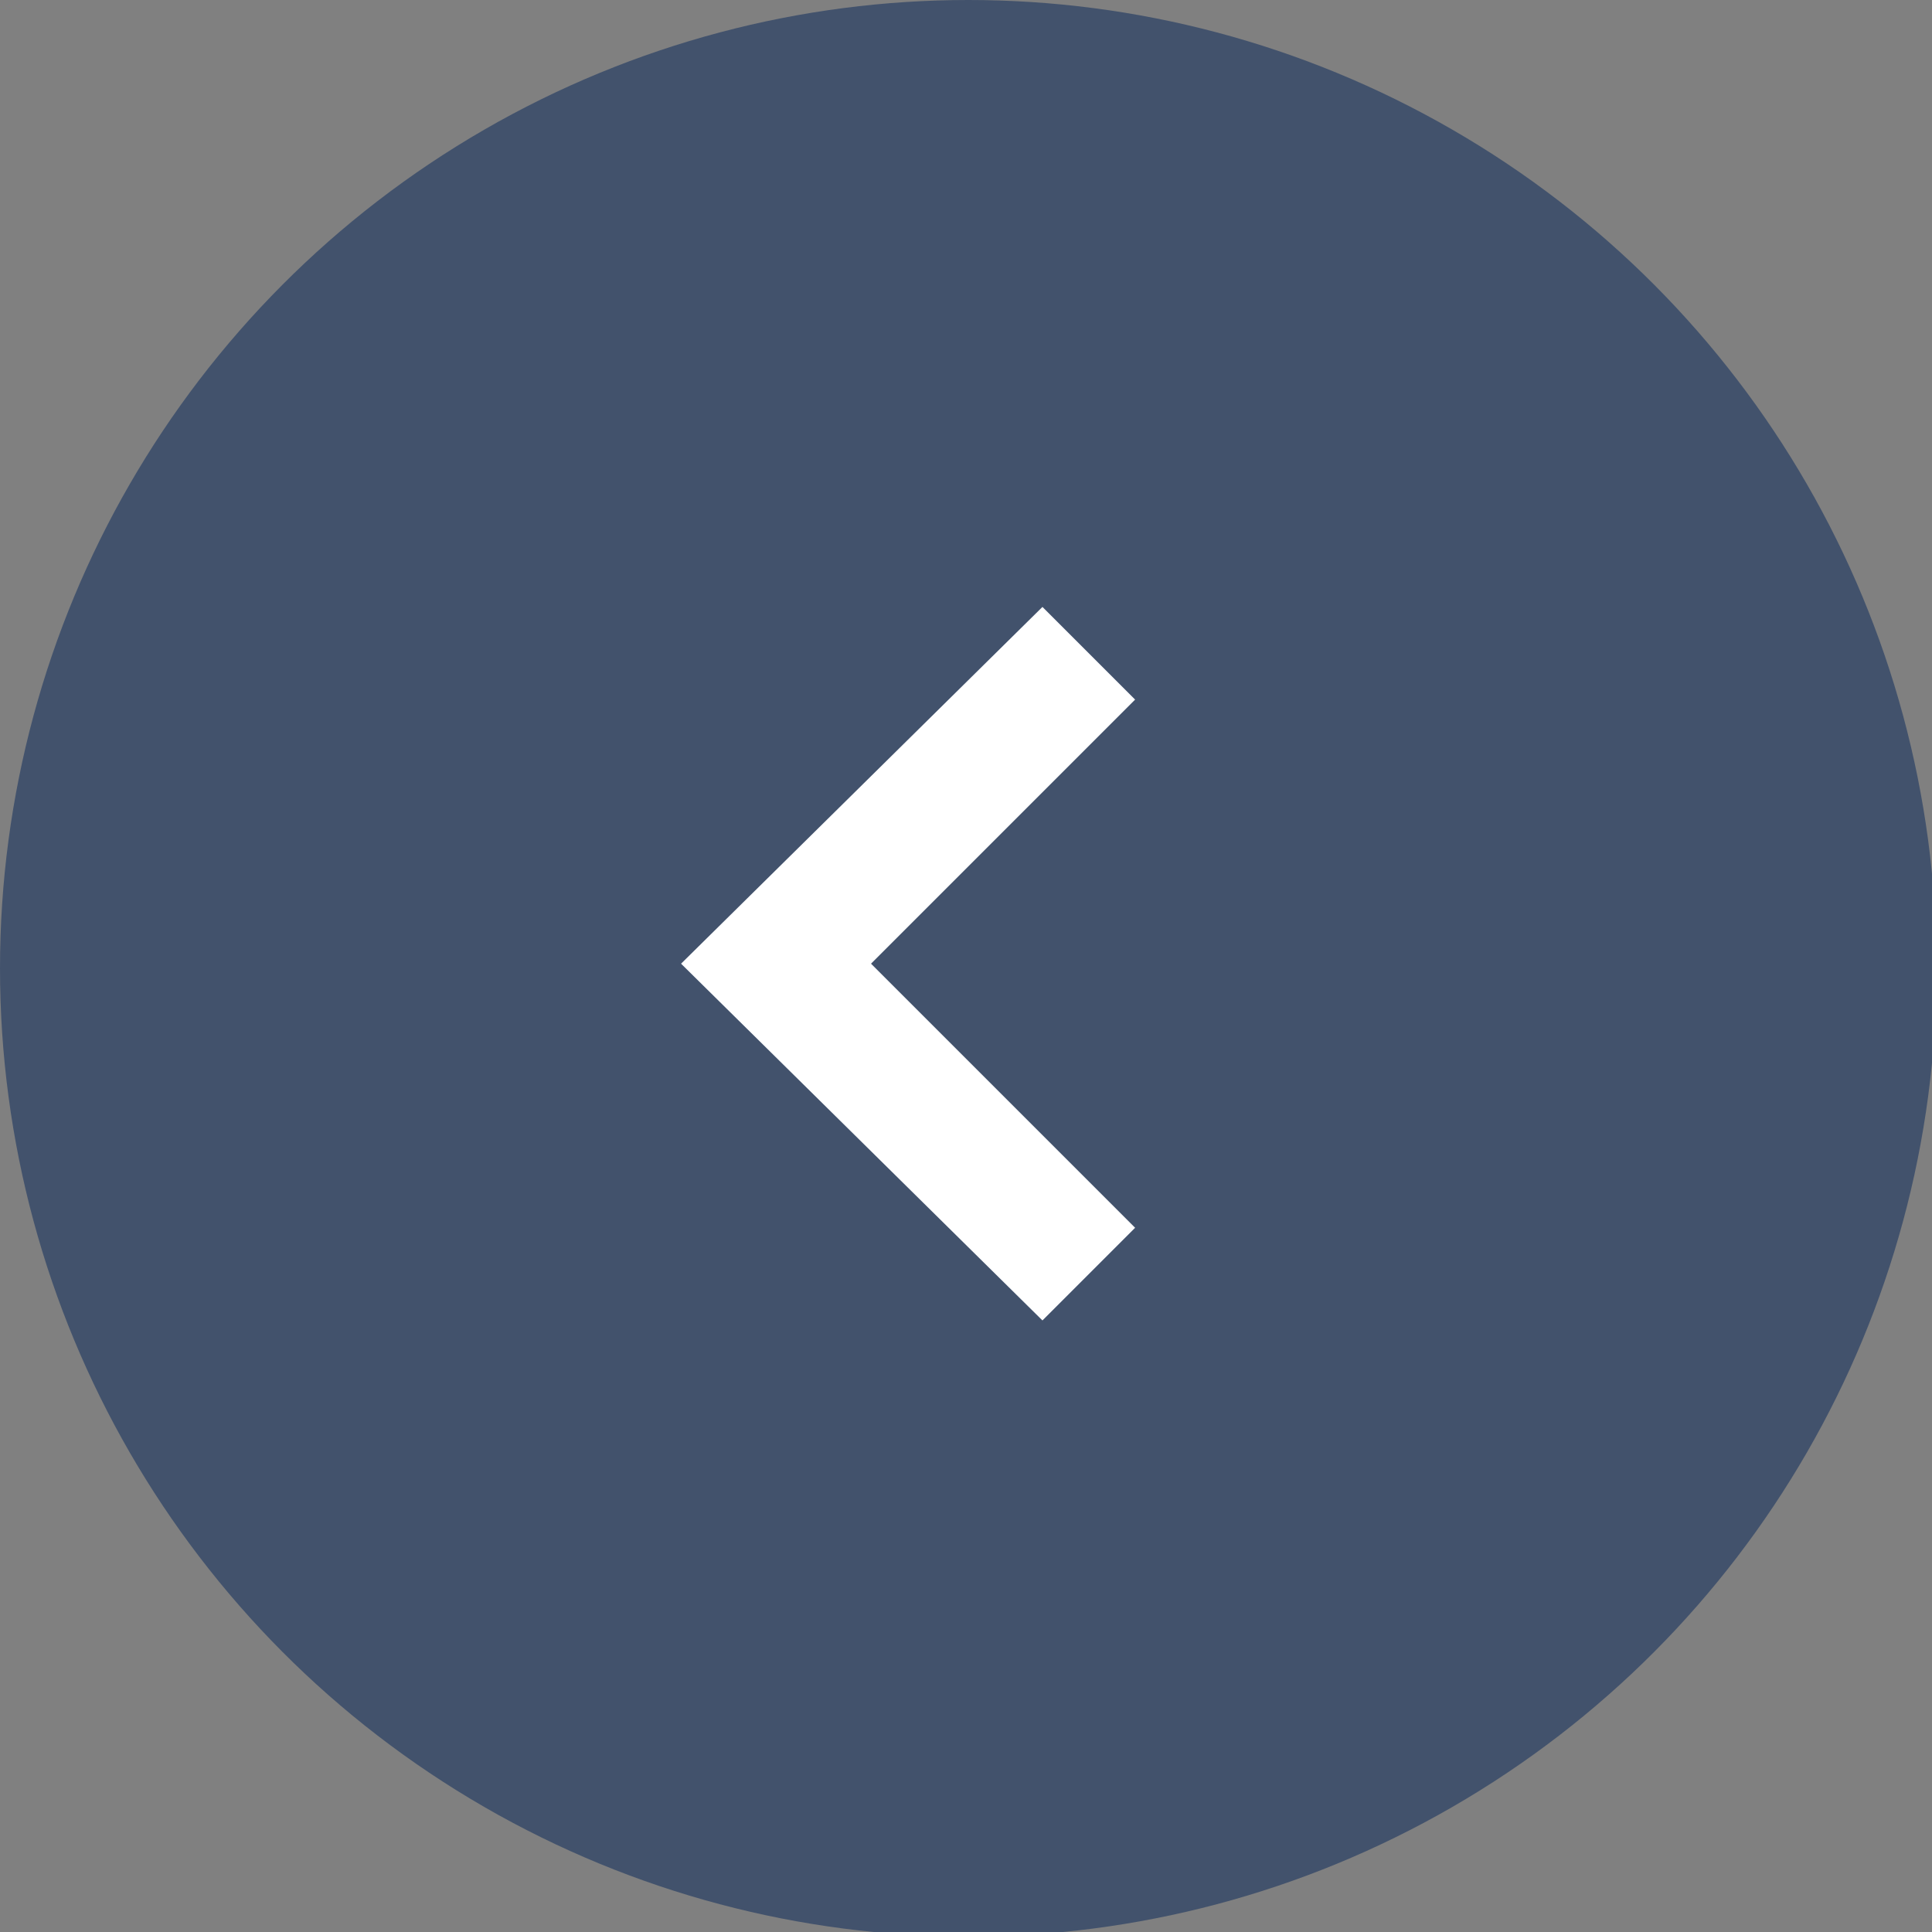 <?xml version="1.0" encoding="utf-8"?>
<!-- Generator: Adobe Illustrator 24.0.3, SVG Export Plug-In . SVG Version: 6.00 Build 0)  -->
<svg version="1.1" id="arrow.svg" xmlns="http://www.w3.org/2000/svg" xmlns:xlink="http://www.w3.org/1999/xlink" x="0px" y="0px"
	 viewBox="0 0 41.7 41.7" style="enable-background:new 0 0 41.7 41.7;" xml:space="preserve">
<rect x="0" y="0" width="41.7" height="41.7" fill="#808080" stroke="none"/>
<style type="text/css">
	.st0{fill:#42526C;}
	.st1{fill:#FFFFFF;}
</style>
<circle class="st0" cx="20.9" cy="20.9" r="20.9"/>
<g id="矩形_4">
	<polygon class="st1" points="22.5,28.5 14.7,20.8 22.5,13.1 24.5,15.1 18.8,20.8 24.5,26.5 	"/>
</g>
</svg>

